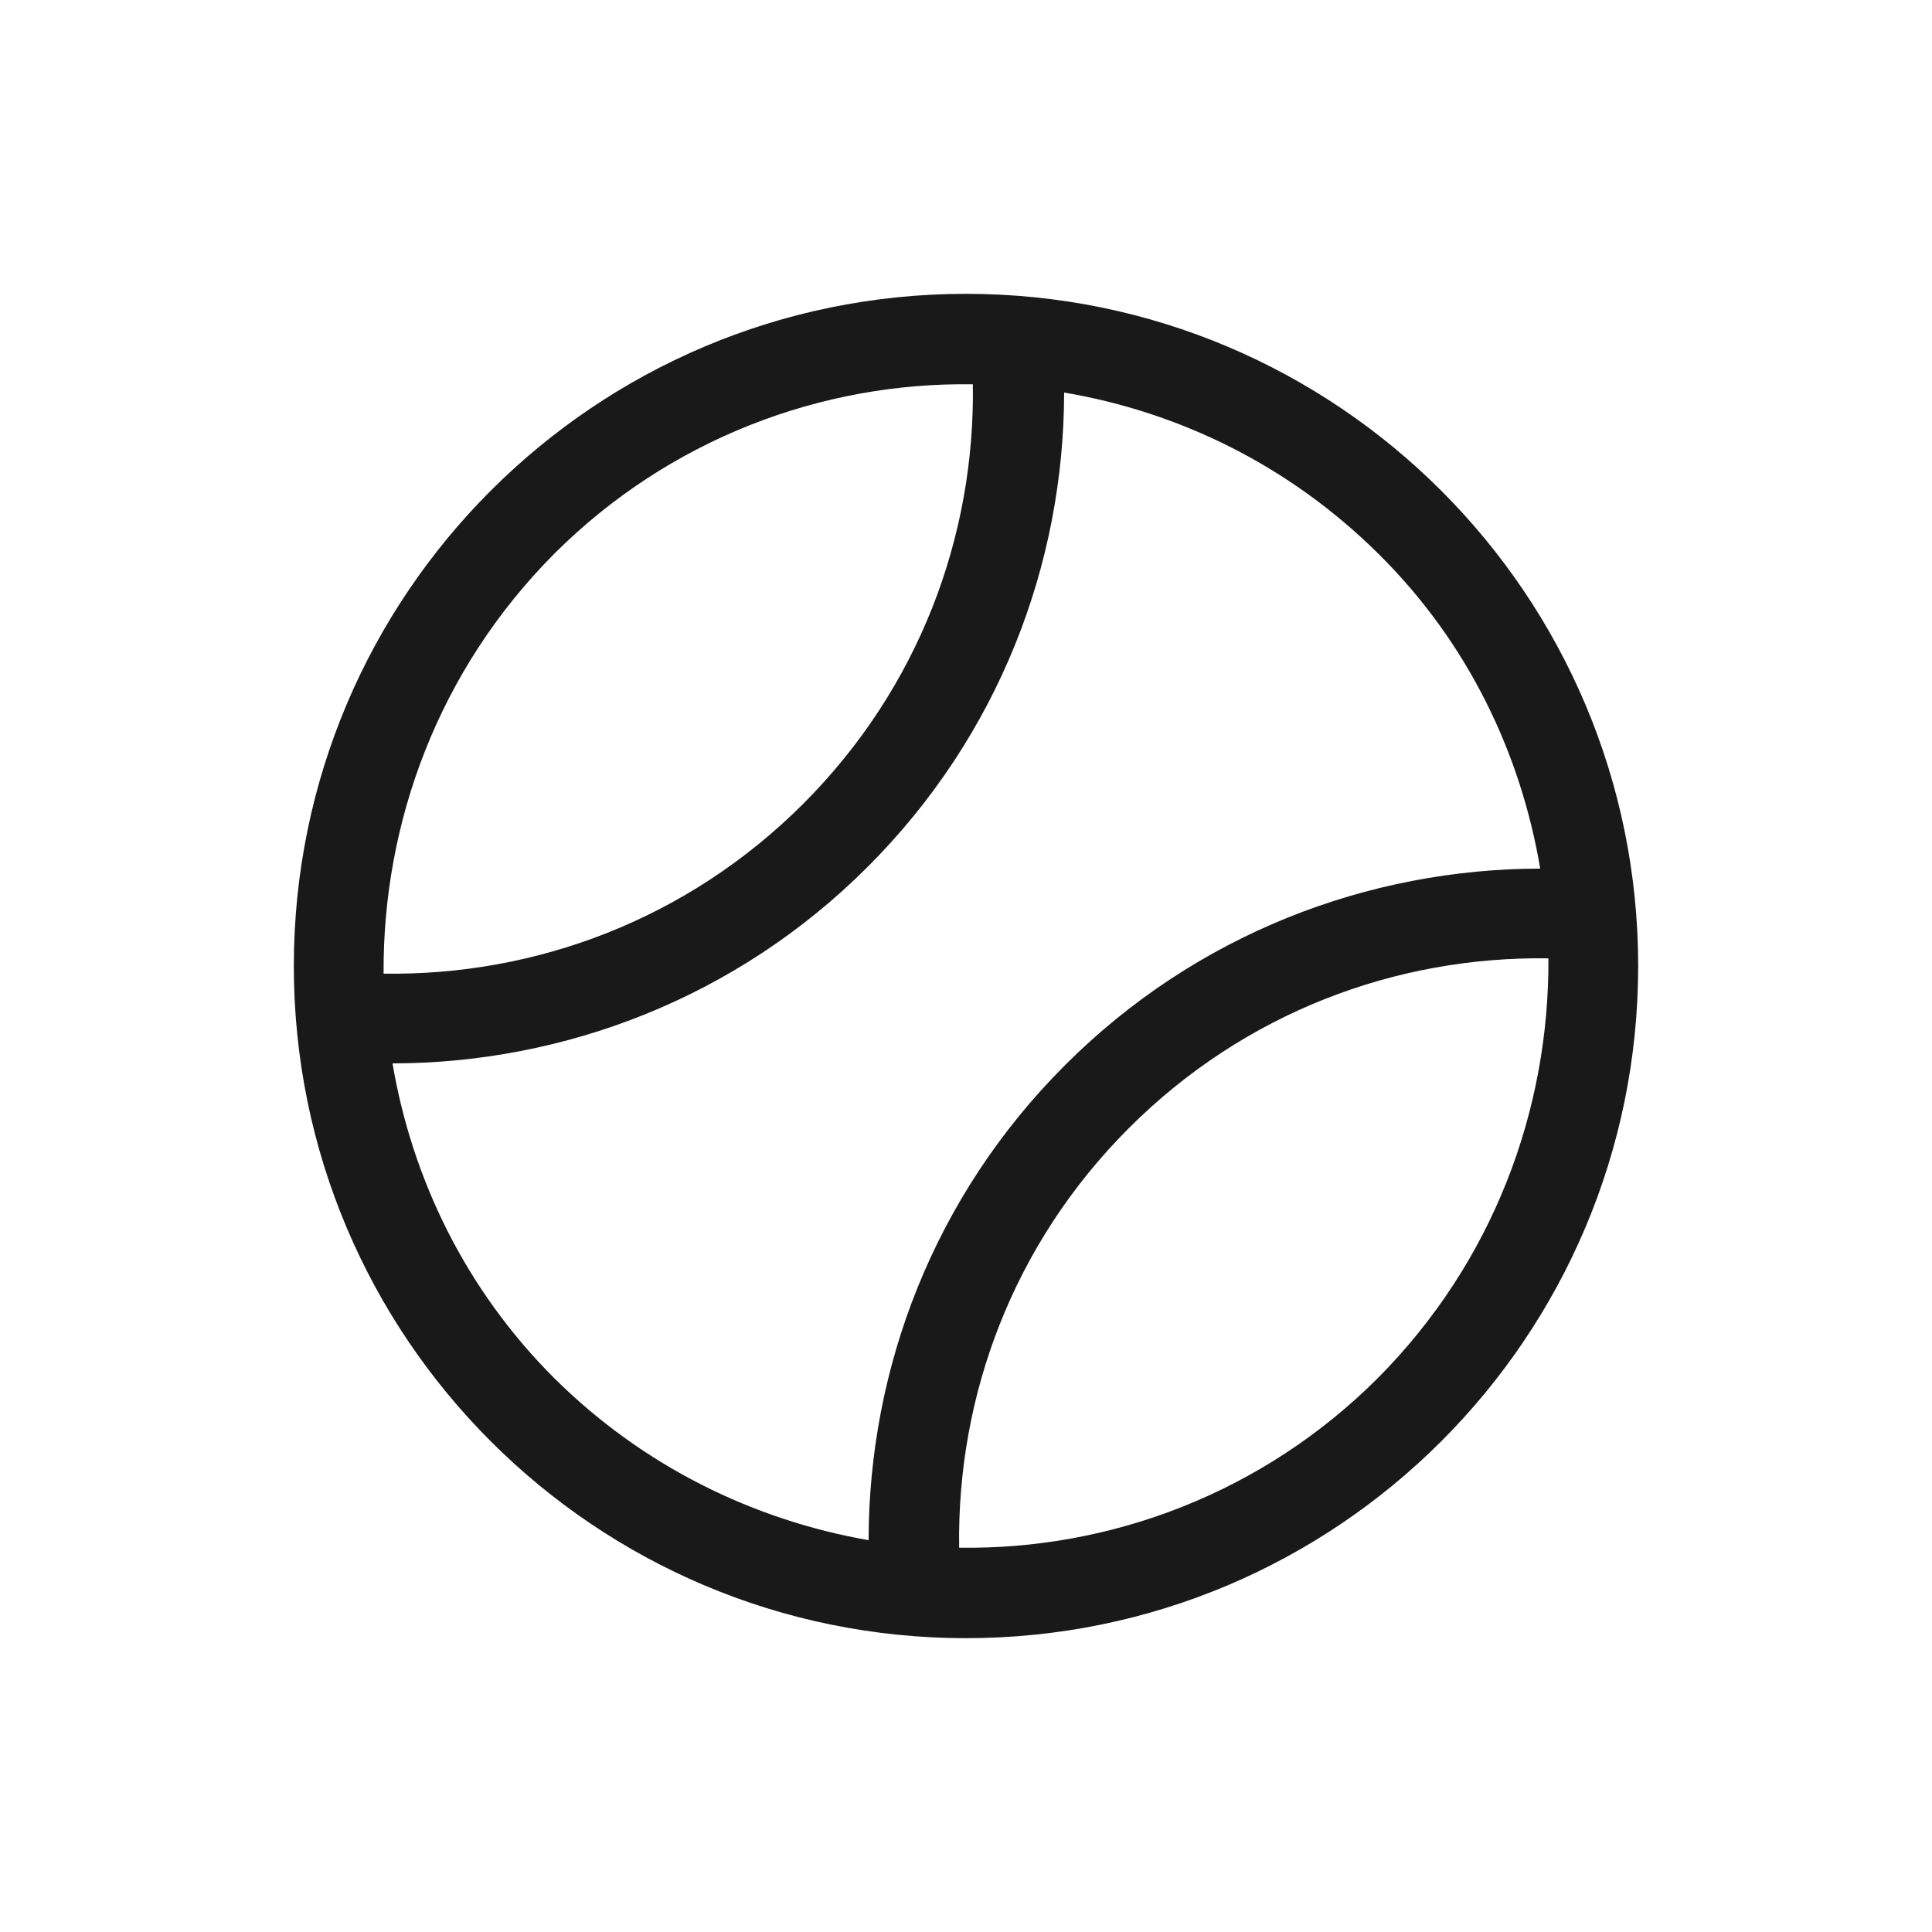 <svg width="24" height="24" viewBox="0 0 24 24" fill="none" xmlns="http://www.w3.org/2000/svg">
<path d="M12 3.75C7.444 3.75 3.75 7.444 3.75 12C3.75 16.556 7.444 20.25 12 20.25C16.556 20.25 20.25 16.556 20.25 12C20.25 7.444 16.556 3.75 12 3.75ZM6.812 6.812C8.287 5.336 10.249 4.621 12.183 4.676C12.238 6.619 11.532 8.572 10.047 10.057C8.562 11.542 6.61 12.247 4.667 12.192C4.63 10.249 5.336 8.297 6.812 6.812ZM6.812 17.188C5.666 16.042 4.987 14.603 4.758 13.109C6.903 13.137 9.067 12.339 10.707 10.698C12.348 9.057 13.146 6.903 13.118 4.758C14.612 4.987 16.042 5.666 17.197 6.812C18.352 7.957 19.022 9.397 19.251 10.891C17.106 10.863 14.942 11.661 13.302 13.302C11.661 14.942 10.863 17.097 10.891 19.251C9.397 19.012 7.967 18.334 6.812 17.188ZM17.188 17.188C15.712 18.664 13.751 19.379 11.817 19.324C11.762 17.381 12.467 15.428 13.952 13.943C15.437 12.458 17.39 11.752 19.333 11.807C19.37 13.751 18.664 15.703 17.188 17.188Z" fill="#191919"/>
<path fill-rule="evenodd" clip-rule="evenodd" d="M3.65 12C3.65 7.389 7.389 3.65 12 3.65C16.611 3.65 20.35 7.389 20.35 12C20.35 16.611 16.611 20.35 12 20.35C7.389 20.35 3.65 16.611 3.65 12ZM12 3.85C7.499 3.85 3.85 7.499 3.85 12C3.85 16.5 7.499 20.15 12 20.15C16.5 20.15 20.15 16.5 20.15 12C20.15 7.499 16.5 3.85 12 3.85ZM12.085 4.774C10.209 4.745 8.314 5.451 6.882 6.882C5.451 8.322 4.754 10.209 4.765 12.095C6.651 12.123 8.536 11.426 9.977 9.986C11.417 8.545 12.114 6.659 12.085 4.774ZM6.741 6.741C8.237 5.245 10.226 4.52 12.186 4.576L12.28 4.578L12.283 4.673C12.339 6.642 11.623 8.622 10.118 10.127C8.613 11.633 6.633 12.348 4.664 12.292L4.568 12.29L4.567 12.194C4.529 10.226 5.245 8.246 6.741 6.741ZM13.017 4.641L13.133 4.659C14.648 4.892 16.097 5.579 17.268 6.741C18.439 7.903 19.117 9.362 19.35 10.876L19.367 10.992L19.25 10.991C17.13 10.964 14.993 11.752 13.372 13.372C11.752 14.993 10.964 17.121 10.991 19.25L10.992 19.368L10.875 19.349C9.361 19.108 7.912 18.421 6.741 17.259C5.579 16.098 4.892 14.638 4.659 13.124L4.641 13.008L4.76 13.009C6.879 13.036 9.016 12.248 10.637 10.627C12.258 9.007 13.045 6.879 13.018 4.76L13.017 4.641ZM13.219 4.876C13.216 7.007 12.409 9.138 10.778 10.769C9.148 12.399 7.007 13.207 4.876 13.21C5.119 14.643 5.782 16.017 6.882 17.117C7.991 18.218 9.358 18.881 10.79 19.133C10.793 16.993 11.6 14.861 13.231 13.231C14.861 11.6 17.002 10.793 19.133 10.79C18.891 9.357 18.236 7.982 17.127 6.883C16.017 5.782 14.651 5.119 13.219 4.876ZM19.235 11.905C17.349 11.877 15.463 12.574 14.023 14.014C12.583 15.454 11.886 17.341 11.915 19.226C13.791 19.255 15.686 18.549 17.117 17.118C18.549 15.677 19.246 13.791 19.235 11.905ZM13.882 13.873C15.387 12.367 17.366 11.652 19.336 11.707L19.431 11.71L19.433 11.806C19.47 13.774 18.755 15.753 17.259 17.259C15.763 18.755 13.774 19.48 11.814 19.424L11.719 19.421L11.717 19.327C11.661 17.357 12.376 15.378 13.882 13.873Z" fill="#191919"/>
</svg>
